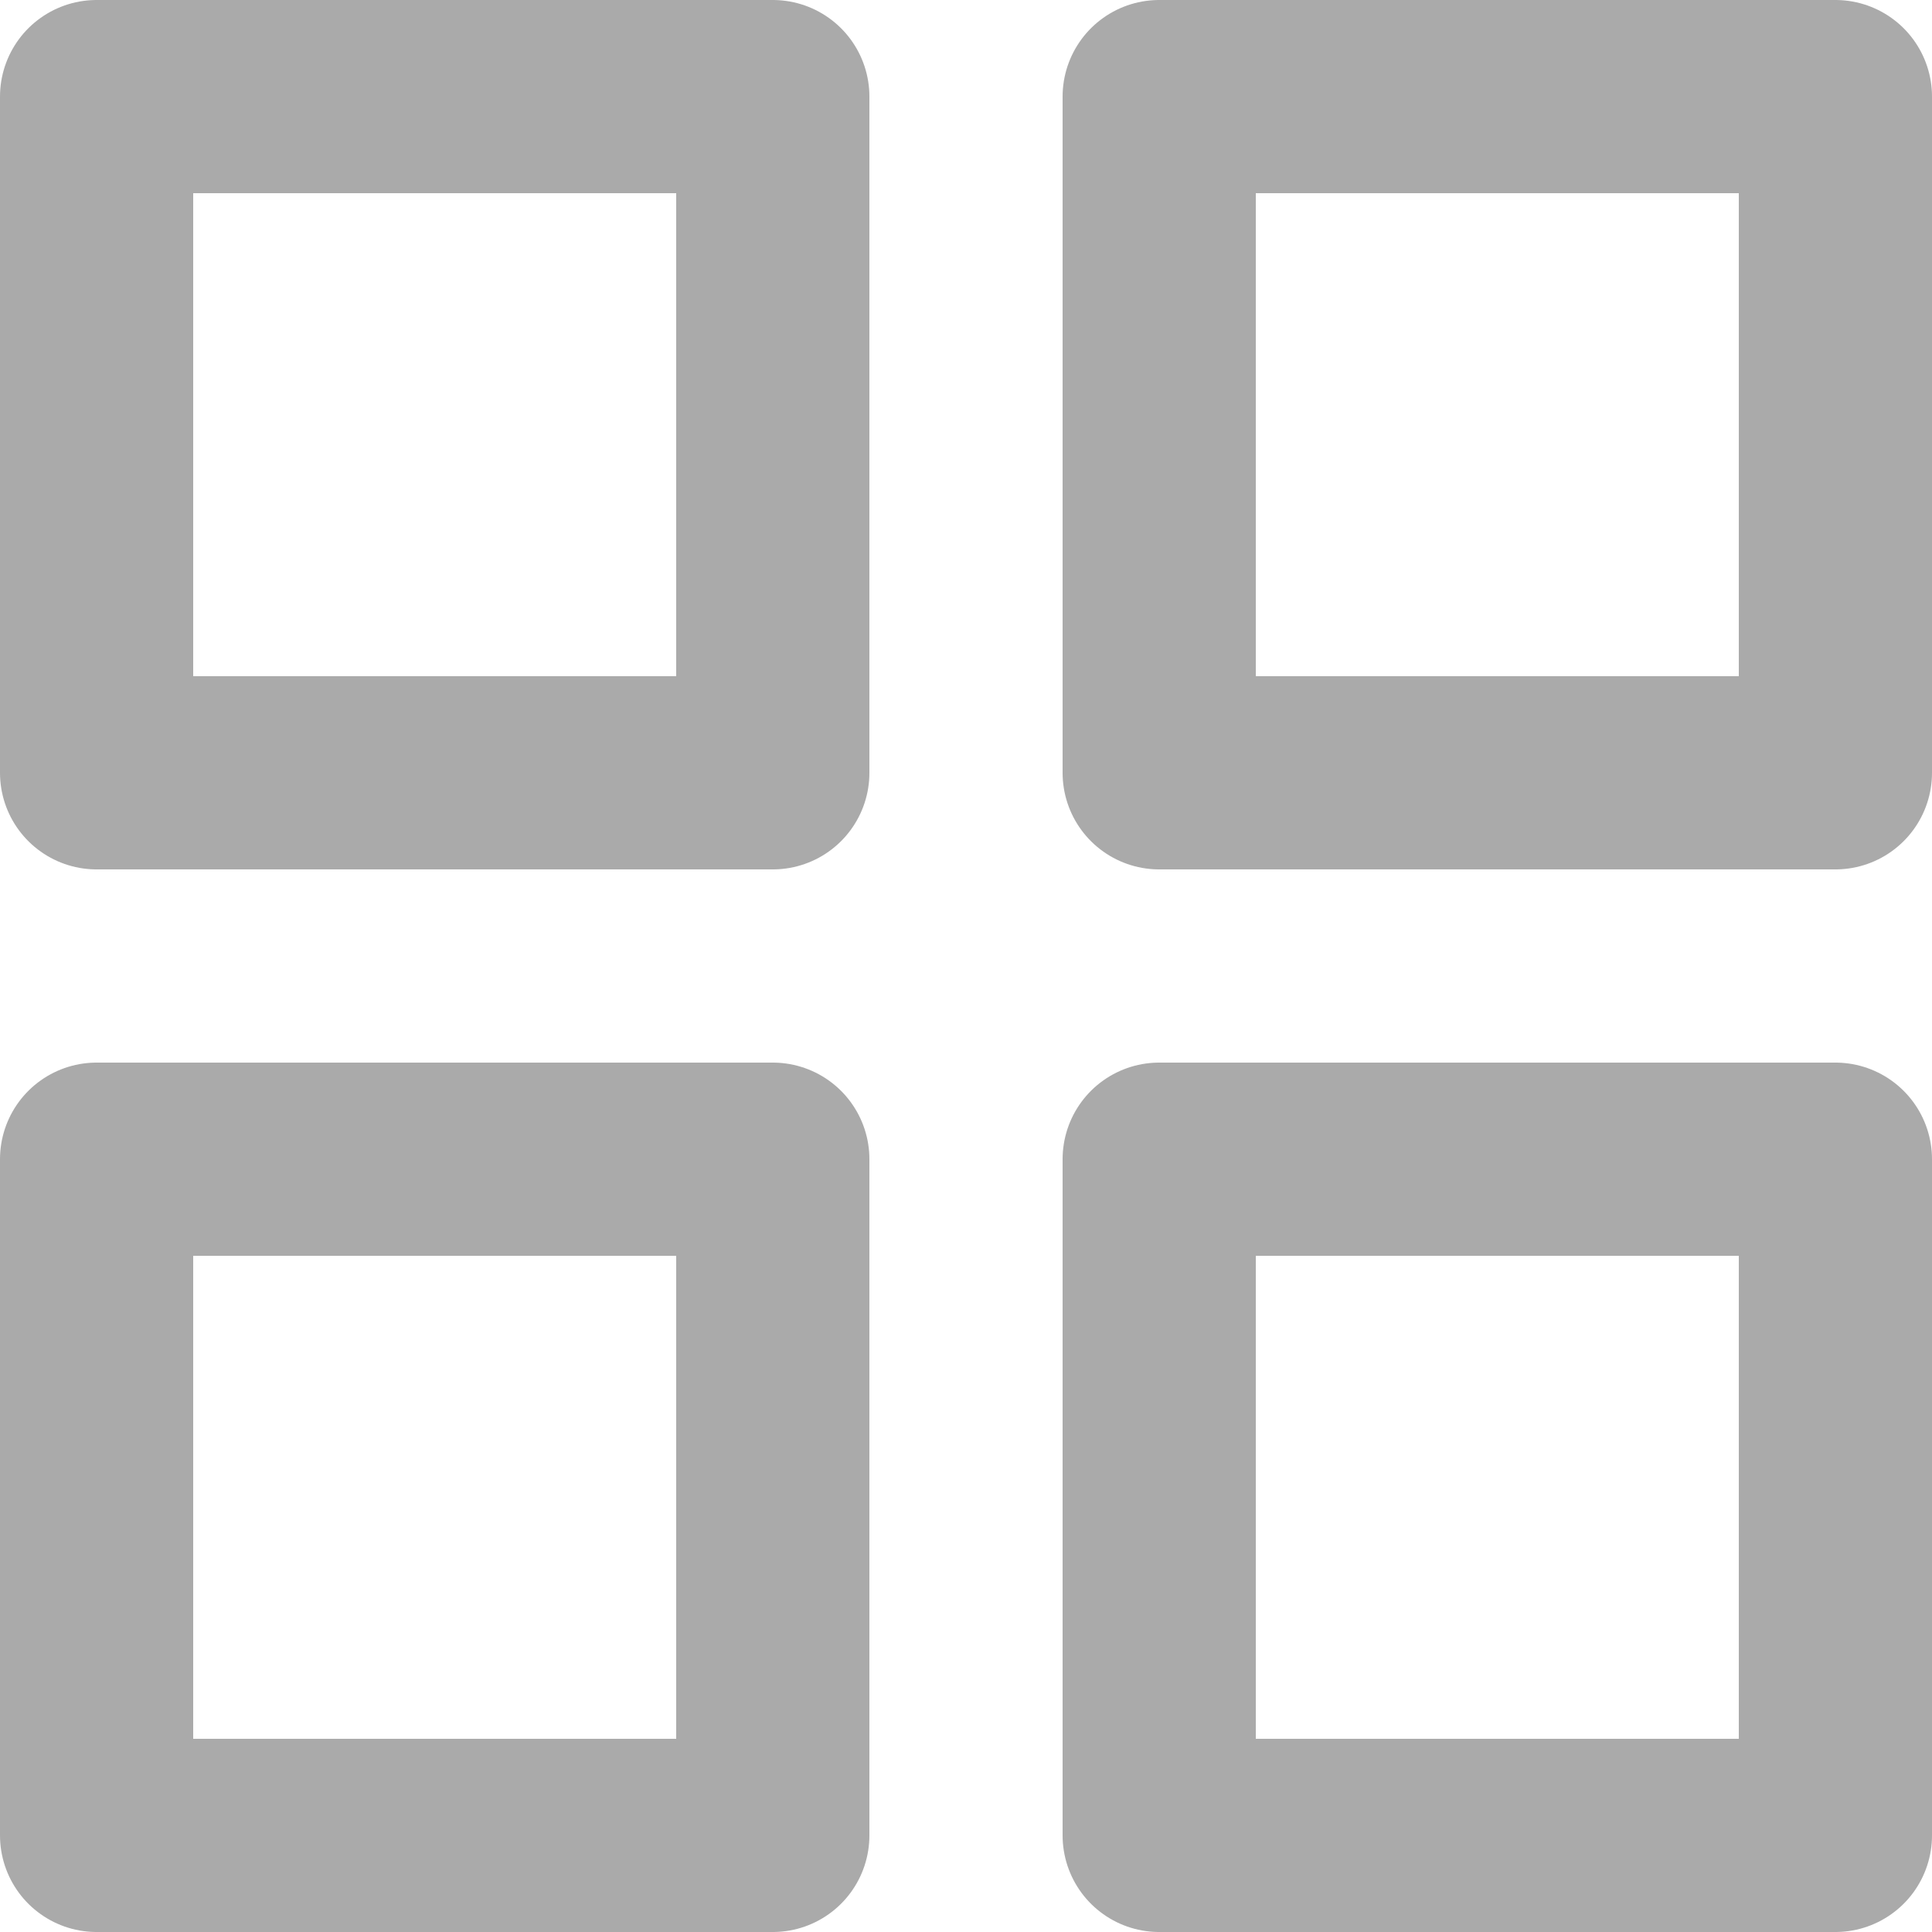 <svg xmlns="http://www.w3.org/2000/svg" width="20" height="20" viewBox="0 0 20 20"><g transform="translate(-2 -2)"><rect width="7" height="7" transform="translate(3 3)" stroke-width="2" stroke="#aaa" stroke-linecap="round" stroke-linejoin="round" fill="none"/><rect width="7" height="7" transform="translate(14 3)" stroke-width="2" stroke="#aaa" stroke-linecap="round" stroke-linejoin="round" fill="none"/><rect width="7" height="7" transform="translate(14 14)" stroke-width="2" stroke="#aaa" stroke-linecap="round" stroke-linejoin="round" fill="none"/><rect width="7" height="7" transform="translate(3 14)" stroke-width="2" stroke="#aaa" stroke-linecap="round" stroke-linejoin="round" fill="none"/></g></svg>